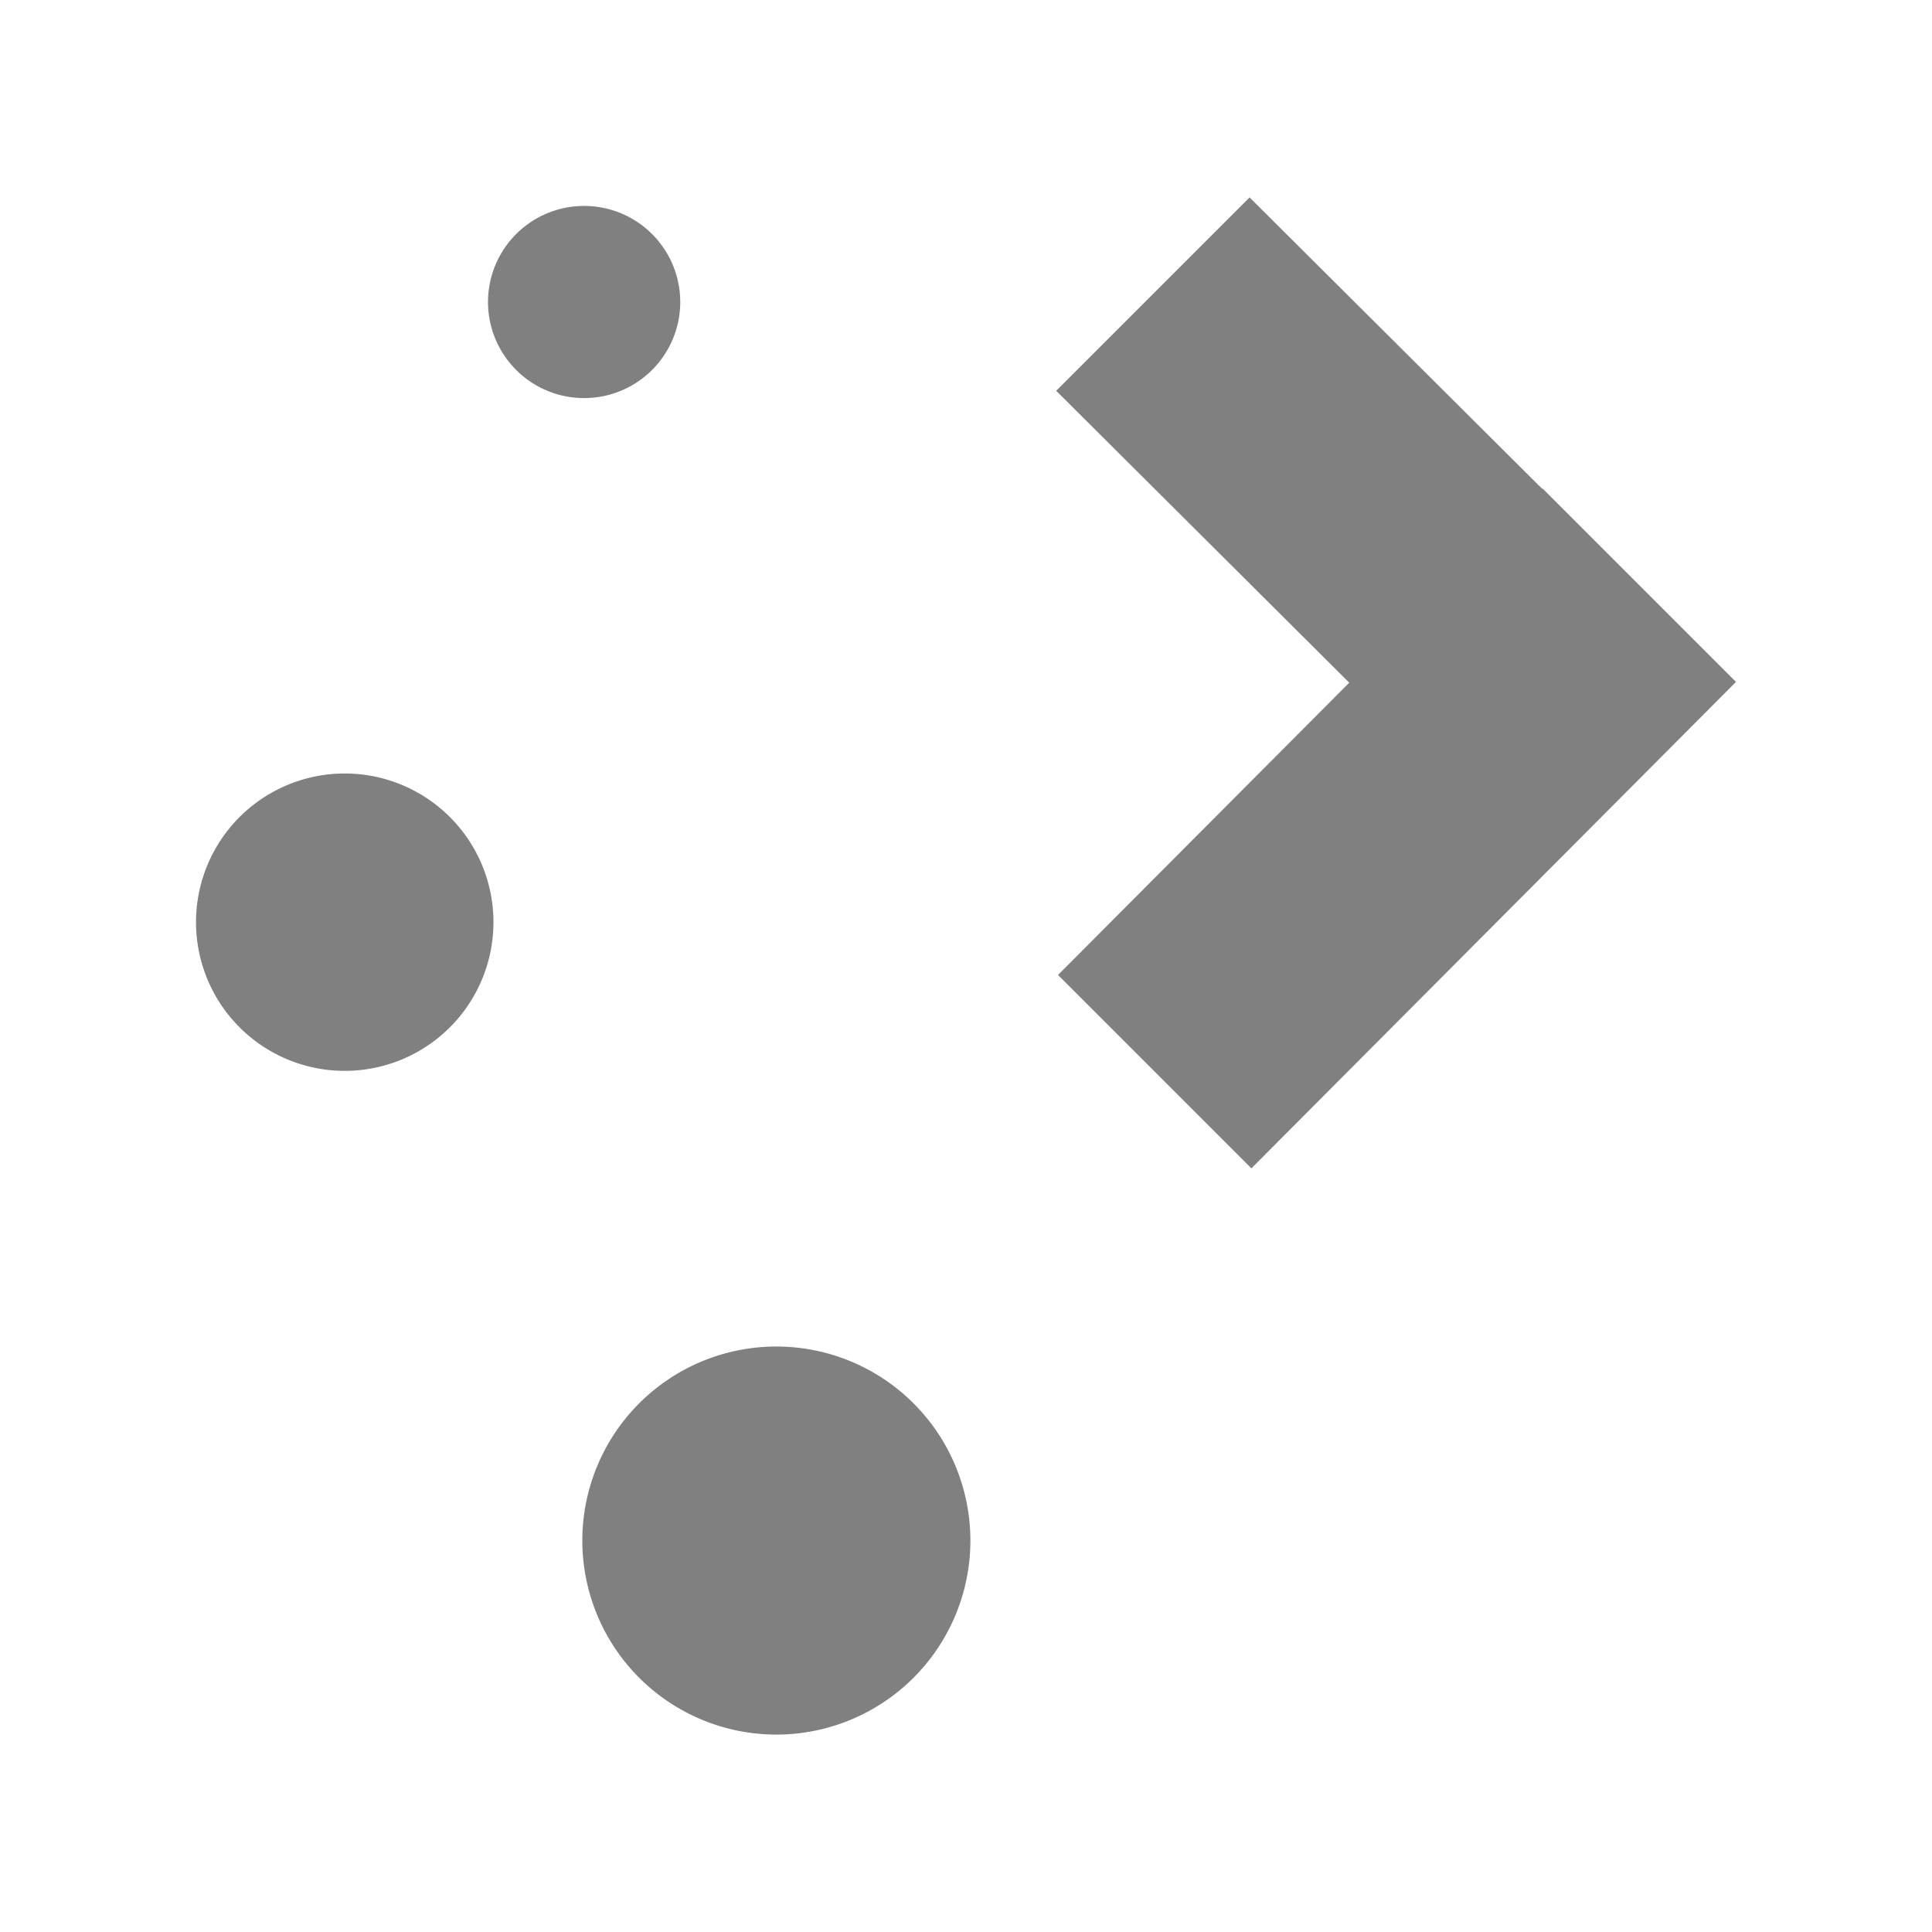 <?xml version="1.0" encoding="UTF-8" standalone="no"?>
<svg
   xmlns:dc="http://purl.org/dc/elements/1.1/"
   xmlns:cc="http://creativecommons.org/ns#"
   xmlns:rdf="http://www.w3.org/1999/02/22-rdf-syntax-ns#"
   xmlns:svg="http://www.w3.org/2000/svg"
   xmlns="http://www.w3.org/2000/svg"
   xmlns:sodipodi="http://sodipodi.sourceforge.net/DTD/sodipodi-0.dtd"
   xmlns:inkscape="http://www.inkscape.org/namespaces/inkscape"
   width="22"
   height="22"
   version="1.1"
   id="svg10"
   sodipodi:docname="start.svg"
   inkscape:version="0.92.1 r">
  <defs
     id="defs14" />
  <sodipodi:namedview
     pagecolor="#ffffff"
     bordercolor="#666666"
     borderopacity="1"
     objecttolerance="10"
     gridtolerance="10"
     guidetolerance="10"
     inkscape:pageopacity="0"
     inkscape:pageshadow="2"
     inkscape:window-width="1680"
     inkscape:window-height="970"
     id="namedview12"
     showgrid="false"
     inkscape:zoom="6.5909091"
     inkscape:cx="13.340941"
     inkscape:cy="14.859266"
     inkscape:current-layer="svg10"
     inkscape:window-x="0"
     inkscape:window-y="0"
     inkscape:window-maximized="1" />
  <g
     id="start-here-kde">
    <rect
       id="rect860"
       style="opacity:0.001;vector-effect:none;fill:#000000;fill-opacity:1;stroke:none;stroke-width:3.228;stroke-linecap:round;stroke-linejoin:round;stroke-miterlimit:4;stroke-dasharray:none;stroke-dashoffset:0;stroke-opacity:1"
       width="26.538"
       height="26.538"
       x="-2.269"
       y="-2.269" />
    <path
       inkscape:connector-curvature="0"
       id="path4495"
       d="m 14.229,2.248 -2.202,2.202 3.337,3.324 -3.316,3.328 2.202,2.202 5.518,-5.539 -2.202,-2.202 -0.004,0.004 z m -7.578,0.097 A 1.094,1.094 0 0 0 5.557,3.439 1.094,1.094 0 0 0 6.651,4.533 1.094,1.094 0 0 0 7.746,3.439 1.094,1.094 0 0 0 6.651,2.345 Z M 3.926,8.808 A 1.693,1.693 0 0 0 2.232,10.501 1.693,1.693 0 0 0 3.926,12.194 1.693,1.693 0 0 0 5.619,10.501 1.693,1.693 0 0 0 3.926,8.808 Z m 4.915,6.525 a 2.21,2.21 0 0 0 -2.21,2.209 2.21,2.21 0 0 0 2.21,2.21 2.21,2.21 0 0 0 2.209,-2.21 2.21,2.21 0 0 0 -2.209,-2.209 z"
       style="opacity:1;fill:#808080;fill-opacity:1;fill-rule:nonzero;stroke:none;stroke-width:0.6;stroke-linecap:round;stroke-linejoin:miter;stroke-miterlimit:4;stroke-dasharray:none;stroke-dashoffset:0;stroke-opacity:1" />
  </g>
  <g
     transform="translate(-18.89,-40.586)"
     id="start-here-kde-3">
    <rect
       id="rect860-6"
       style="opacity:0.001;vector-effect:none;fill:#000000;fill-opacity:1;stroke:none;stroke-width:3.228;stroke-linecap:round;stroke-linejoin:round;stroke-miterlimit:4;stroke-dasharray:none;stroke-dashoffset:0;stroke-opacity:1"
       width="26.538"
       height="26.538"
       x="-2.269"
       y="-2.269" />
    <path
       inkscape:connector-curvature="0"
       id="path4495-7"
       d="m 14.229,2.248 -2.202,2.202 3.337,3.324 -3.316,3.328 2.202,2.202 5.518,-5.539 -2.202,-2.202 -0.004,0.004 z m -7.578,0.097 A 1.094,1.094 0 0 0 5.557,3.439 1.094,1.094 0 0 0 6.651,4.533 1.094,1.094 0 0 0 7.746,3.439 1.094,1.094 0 0 0 6.651,2.345 Z M 3.926,8.808 A 1.693,1.693 0 0 0 2.232,10.501 1.693,1.693 0 0 0 3.926,12.194 1.693,1.693 0 0 0 5.619,10.501 1.693,1.693 0 0 0 3.926,8.808 Z m 4.915,6.525 a 2.21,2.21 0 0 0 -2.21,2.209 2.21,2.21 0 0 0 2.21,2.21 2.21,2.21 0 0 0 2.209,-2.21 2.21,2.21 0 0 0 -2.209,-2.209 z"
       style="opacity:1;fill:#d3dae3;fill-opacity:1;fill-rule:nonzero;stroke:none;stroke-width:0.6;stroke-linecap:round;stroke-linejoin:miter;stroke-miterlimit:4;stroke-dasharray:none;stroke-dashoffset:0;stroke-opacity:1" />
  </g>
</svg>
